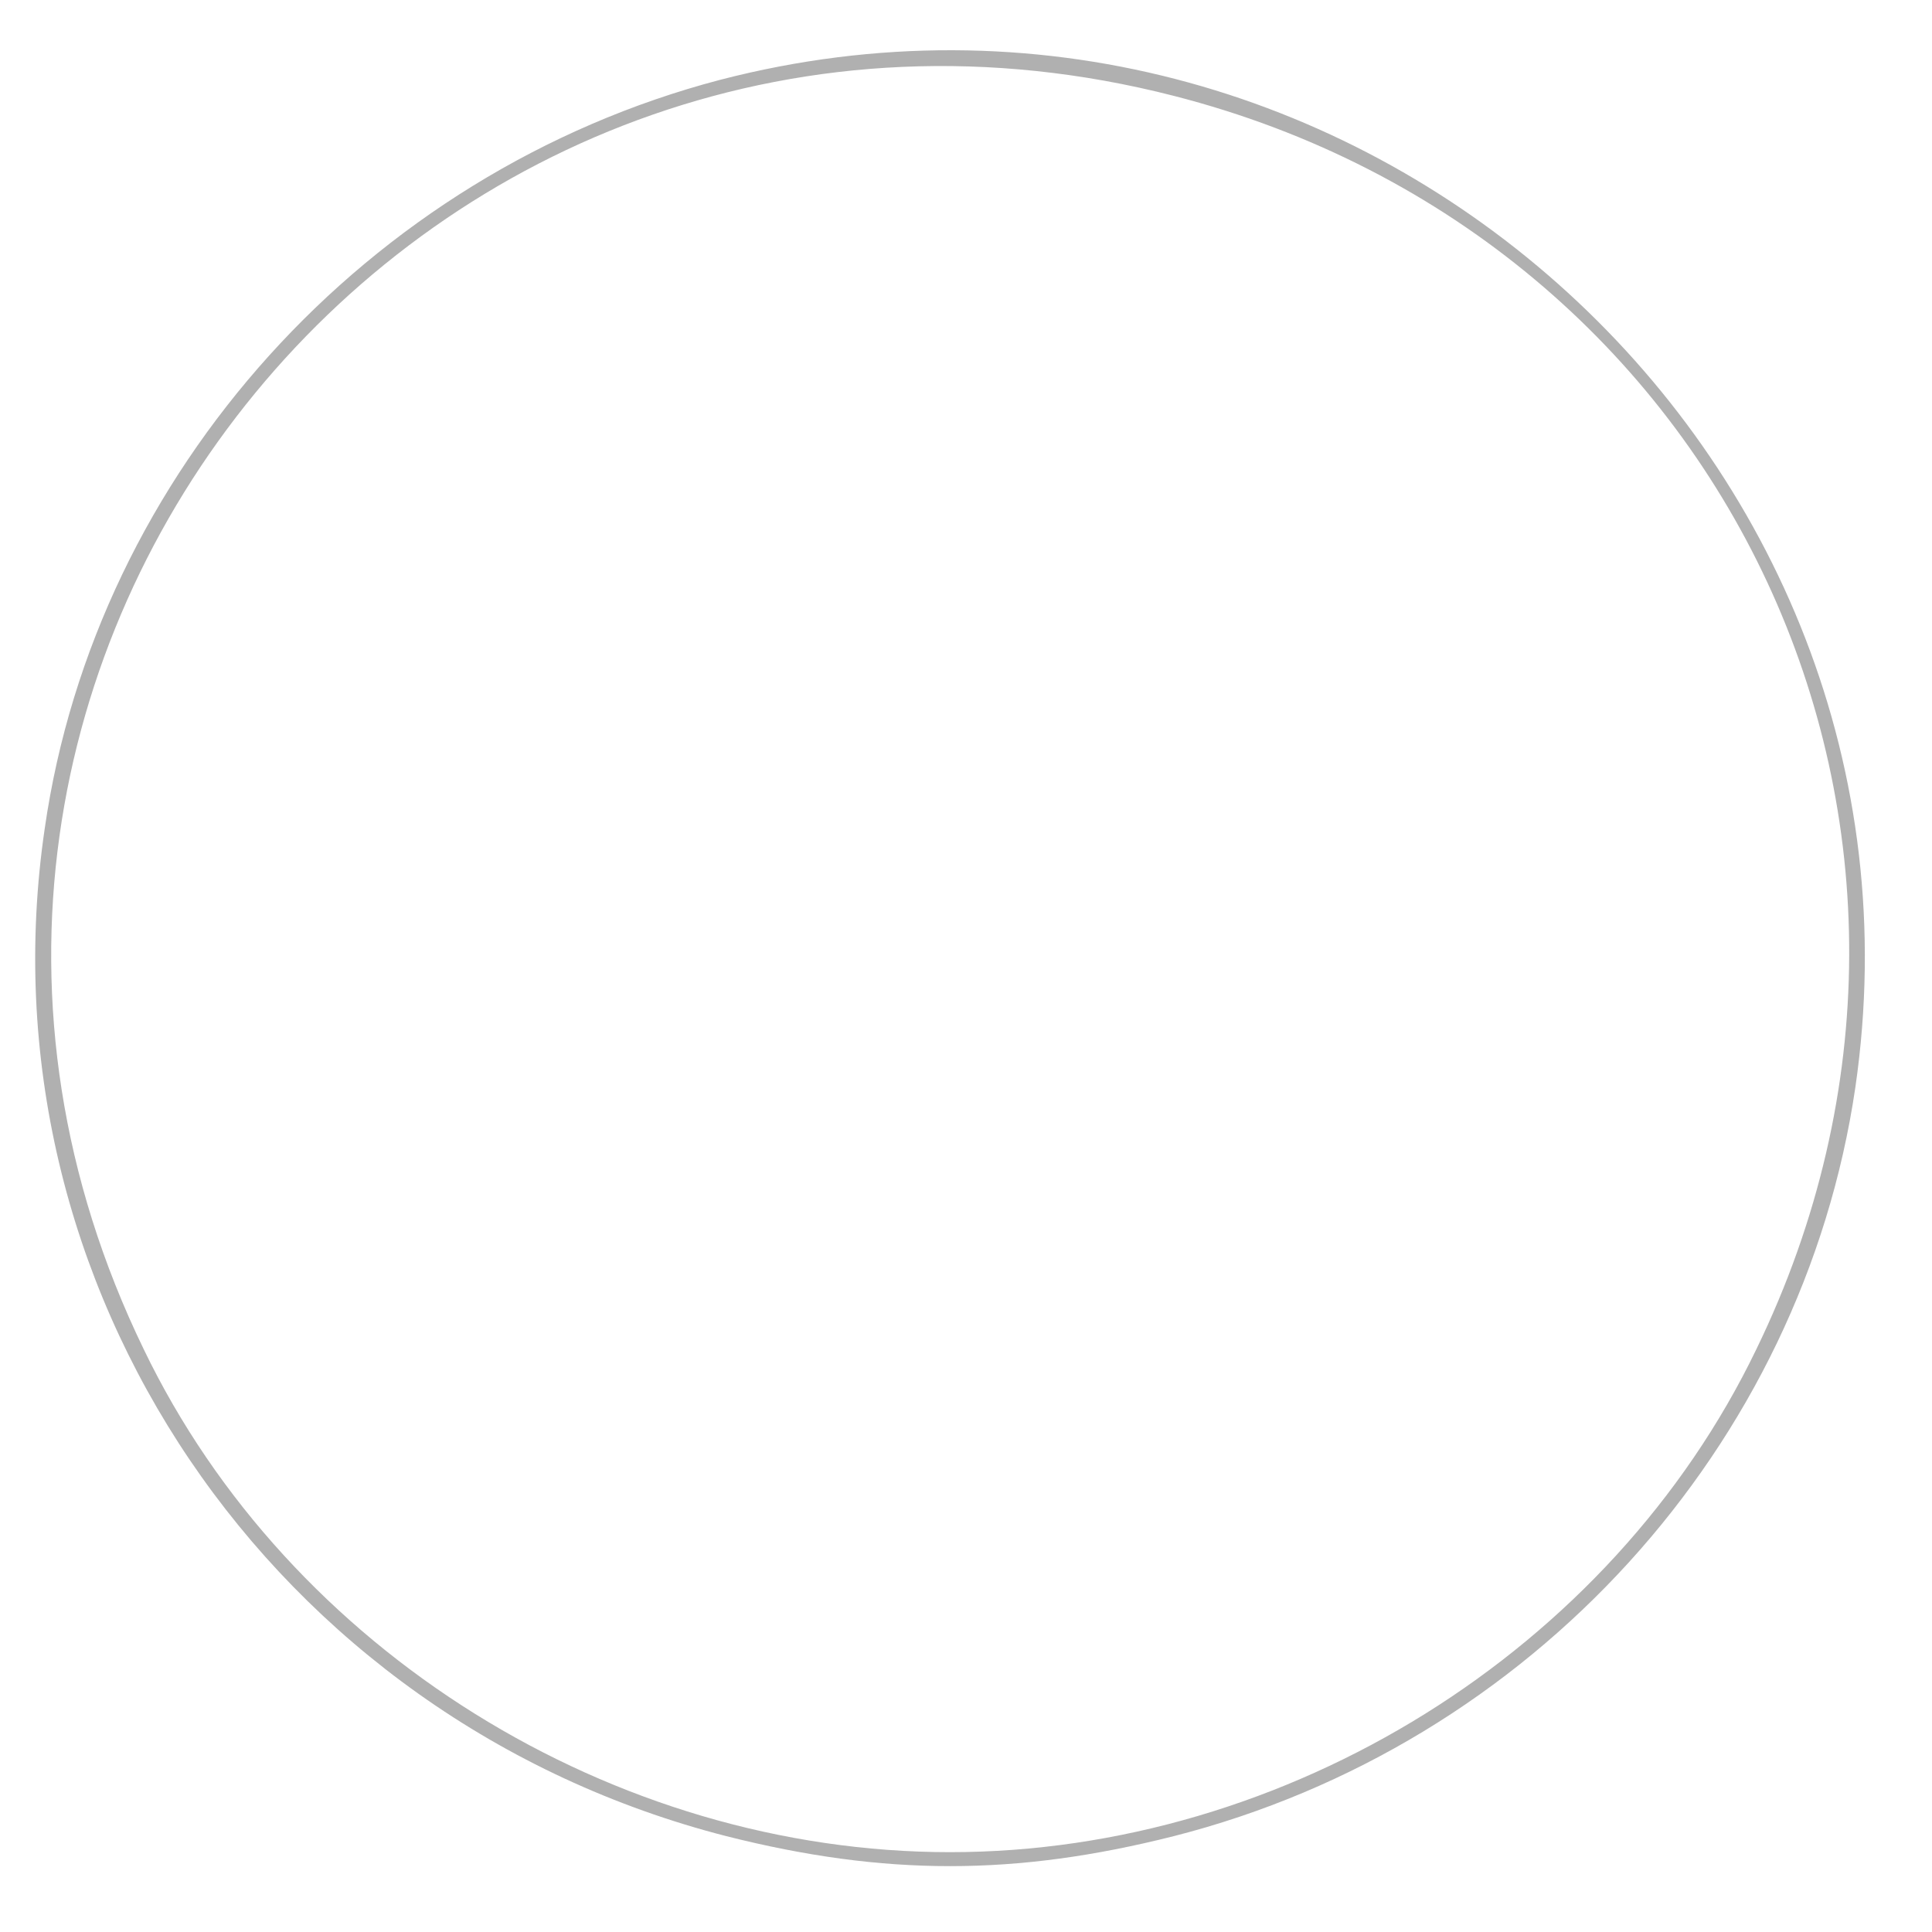 <?xml version="1.0" standalone="no"?>
<!DOCTYPE svg PUBLIC "-//W3C//DTD SVG 20010904//EN"
 "http://www.w3.org/TR/2001/REC-SVG-20010904/DTD/svg10.dtd">
<svg version="1.0" xmlns="http://www.w3.org/2000/svg"
 width="121pt" height="121pt" viewBox="0 0 121 121"
 preserveAspectRatio="xMidYMid meet">
<g transform="translate(0,121) scale(0.1,-0.1)"
fill="#b0b0b0" stroke="none">
<path d="M451 1160 c-221 -58 -391 -246 -423 -469 -42 -286 142 -558 427 -631
99 -25 181 -25 280 0 224 57 394 244 427 469 58 399 -318 733 -711 631z m284
-10 c348 -89 522 -462 365 -785 -91 -189 -294 -315 -505 -315 -211 0 -414 126
-505 315 -209 431 180 904 645 785z"/>
</g>
</svg>
